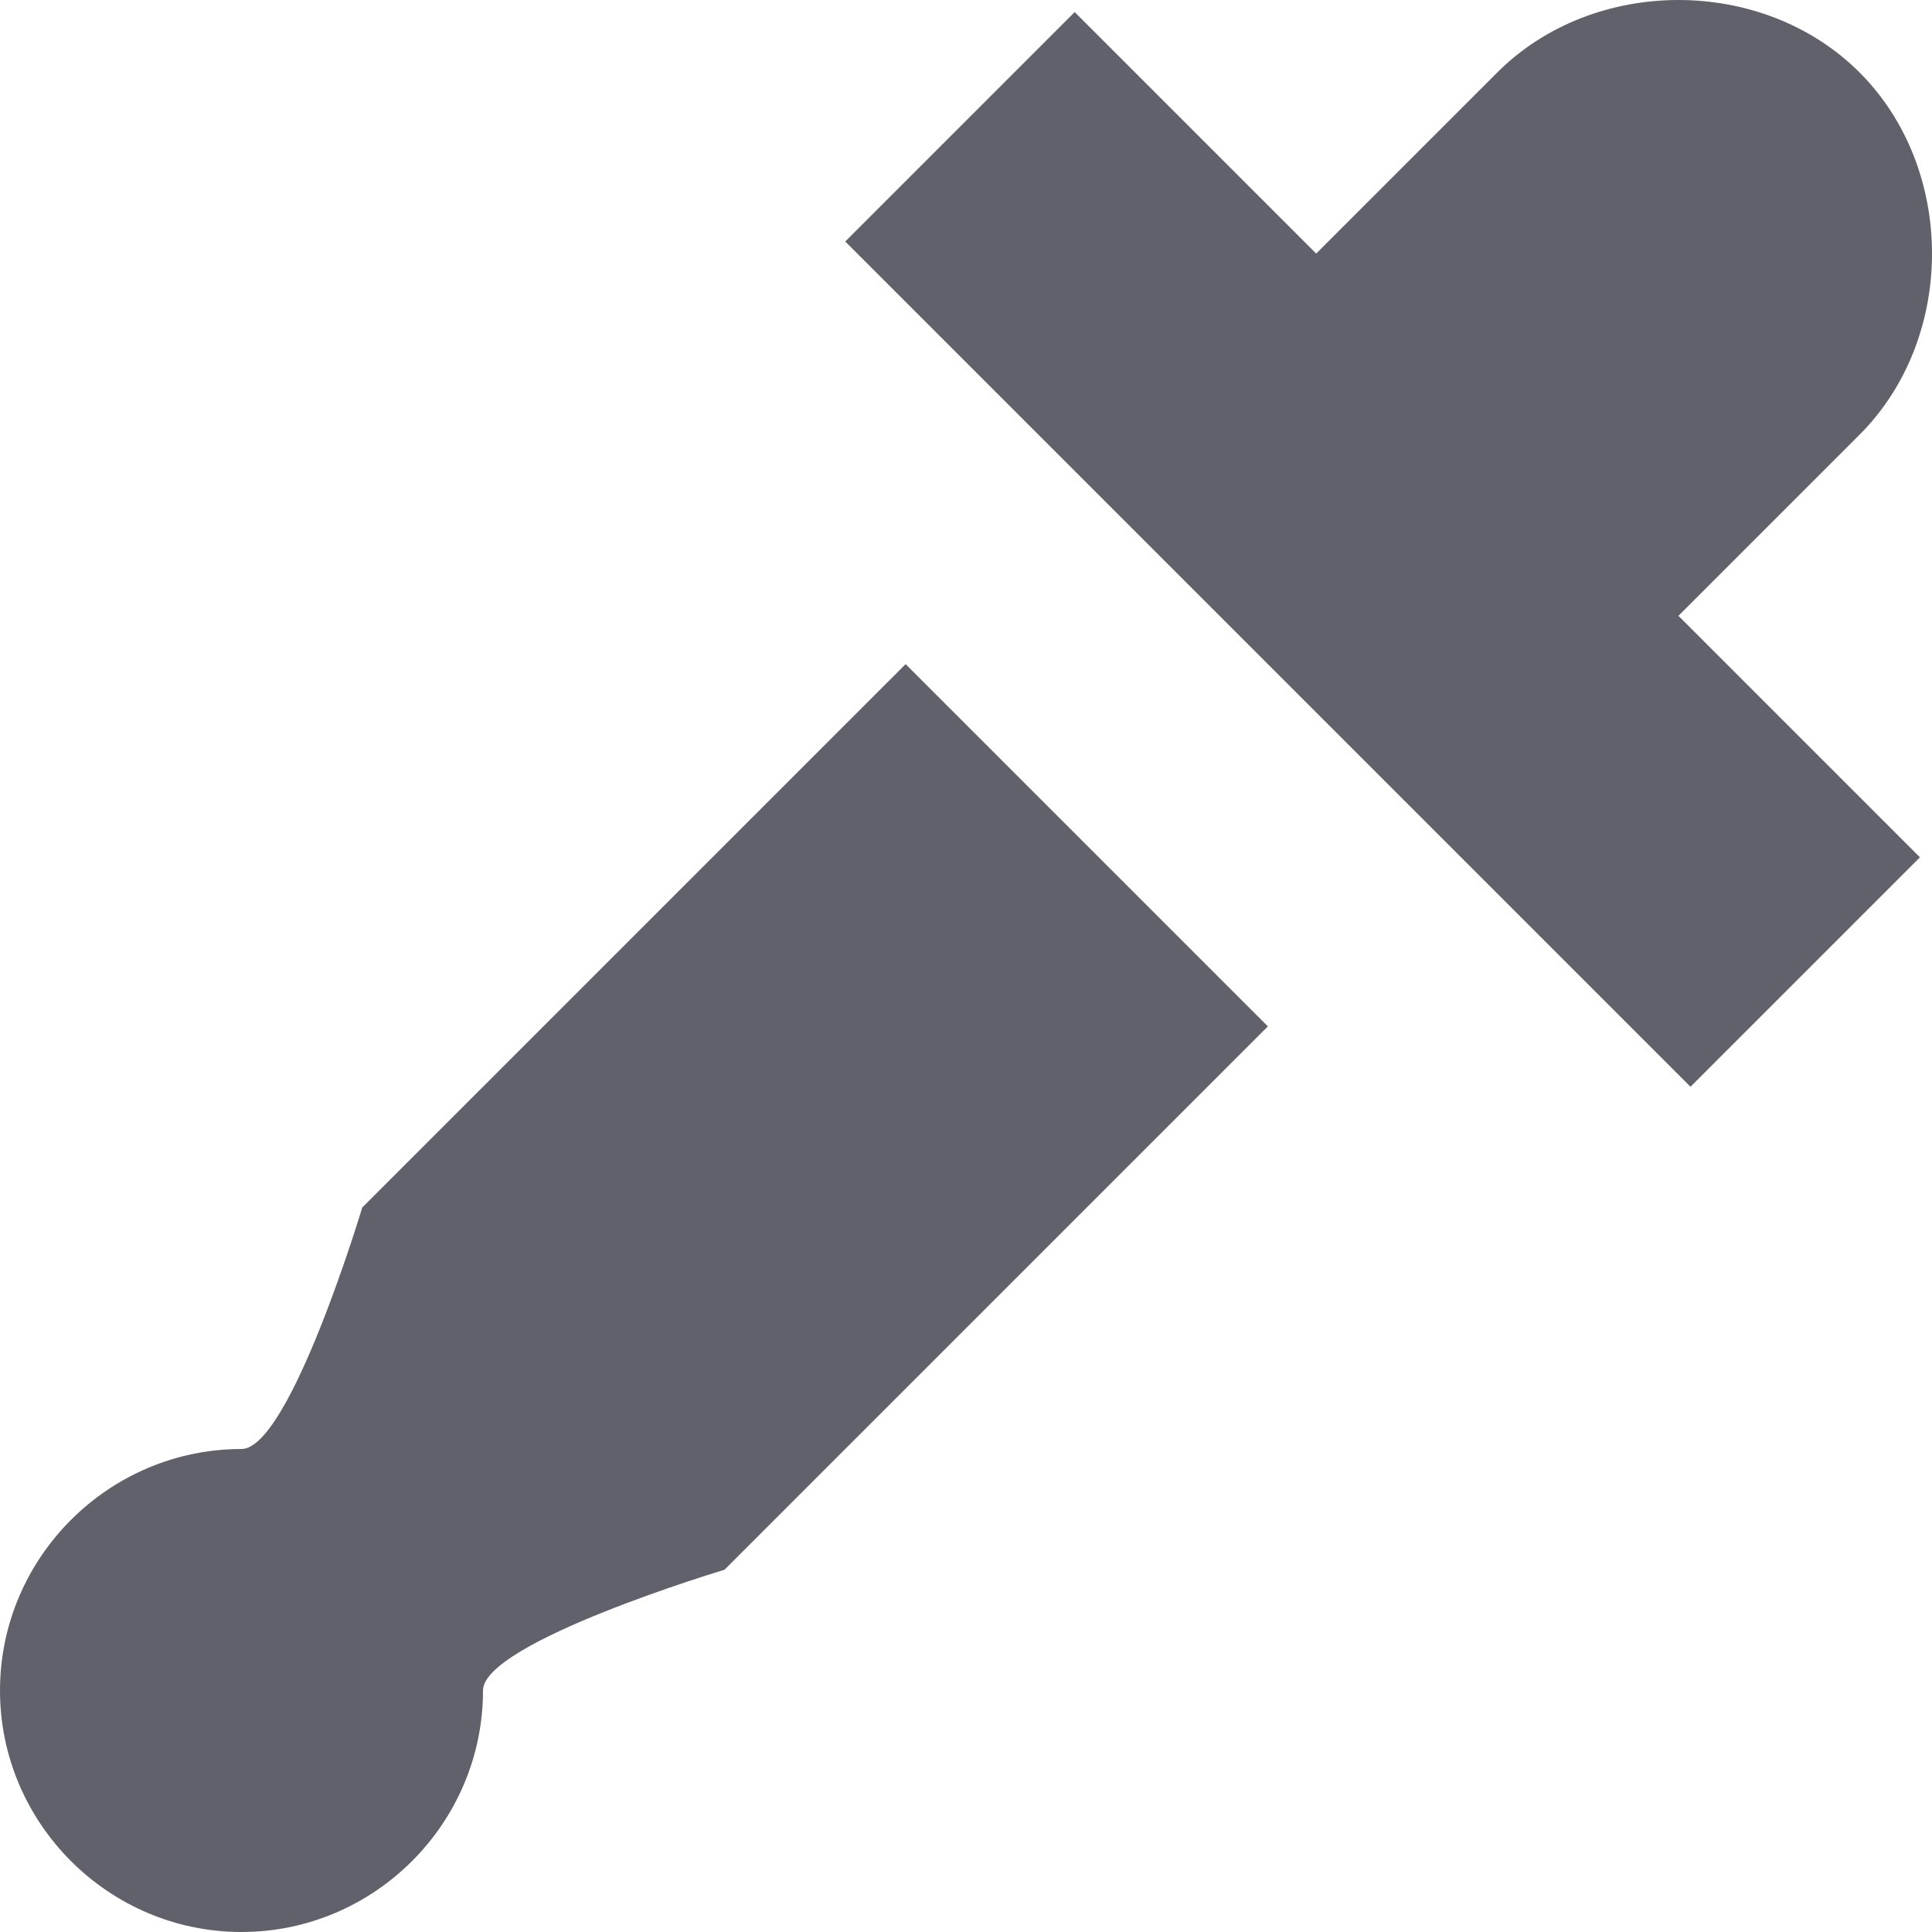 <svg xmlns="http://www.w3.org/2000/svg" height="16" width="16" viewBox="0 0 16 16"><title>clone 2</title><g fill="#61616b" class="nc-icon-wrapper"><path fill="#61616b" d="M7.5,5.5L3,10c0,0-0.6,2-1,2c-1.1,0-2,0.9-2,2c0,1.1,0.9,2,2,2s2-0.9,2-2c0-0.4,2-1,2-1l4.5-4.5L7.5,5.5z"></path> <path data-color="color-2" fill="#61616b" d="M13.9,5.1l1.5-1.5c0.8-0.8,0.8-2.2,0-3l0,0c-0.8-0.8-2.2-0.8-3,0l-1.5,1.5l-2-2L7,2l7,7 l1.9-1.9L13.9,5.1z"></path></g></svg>